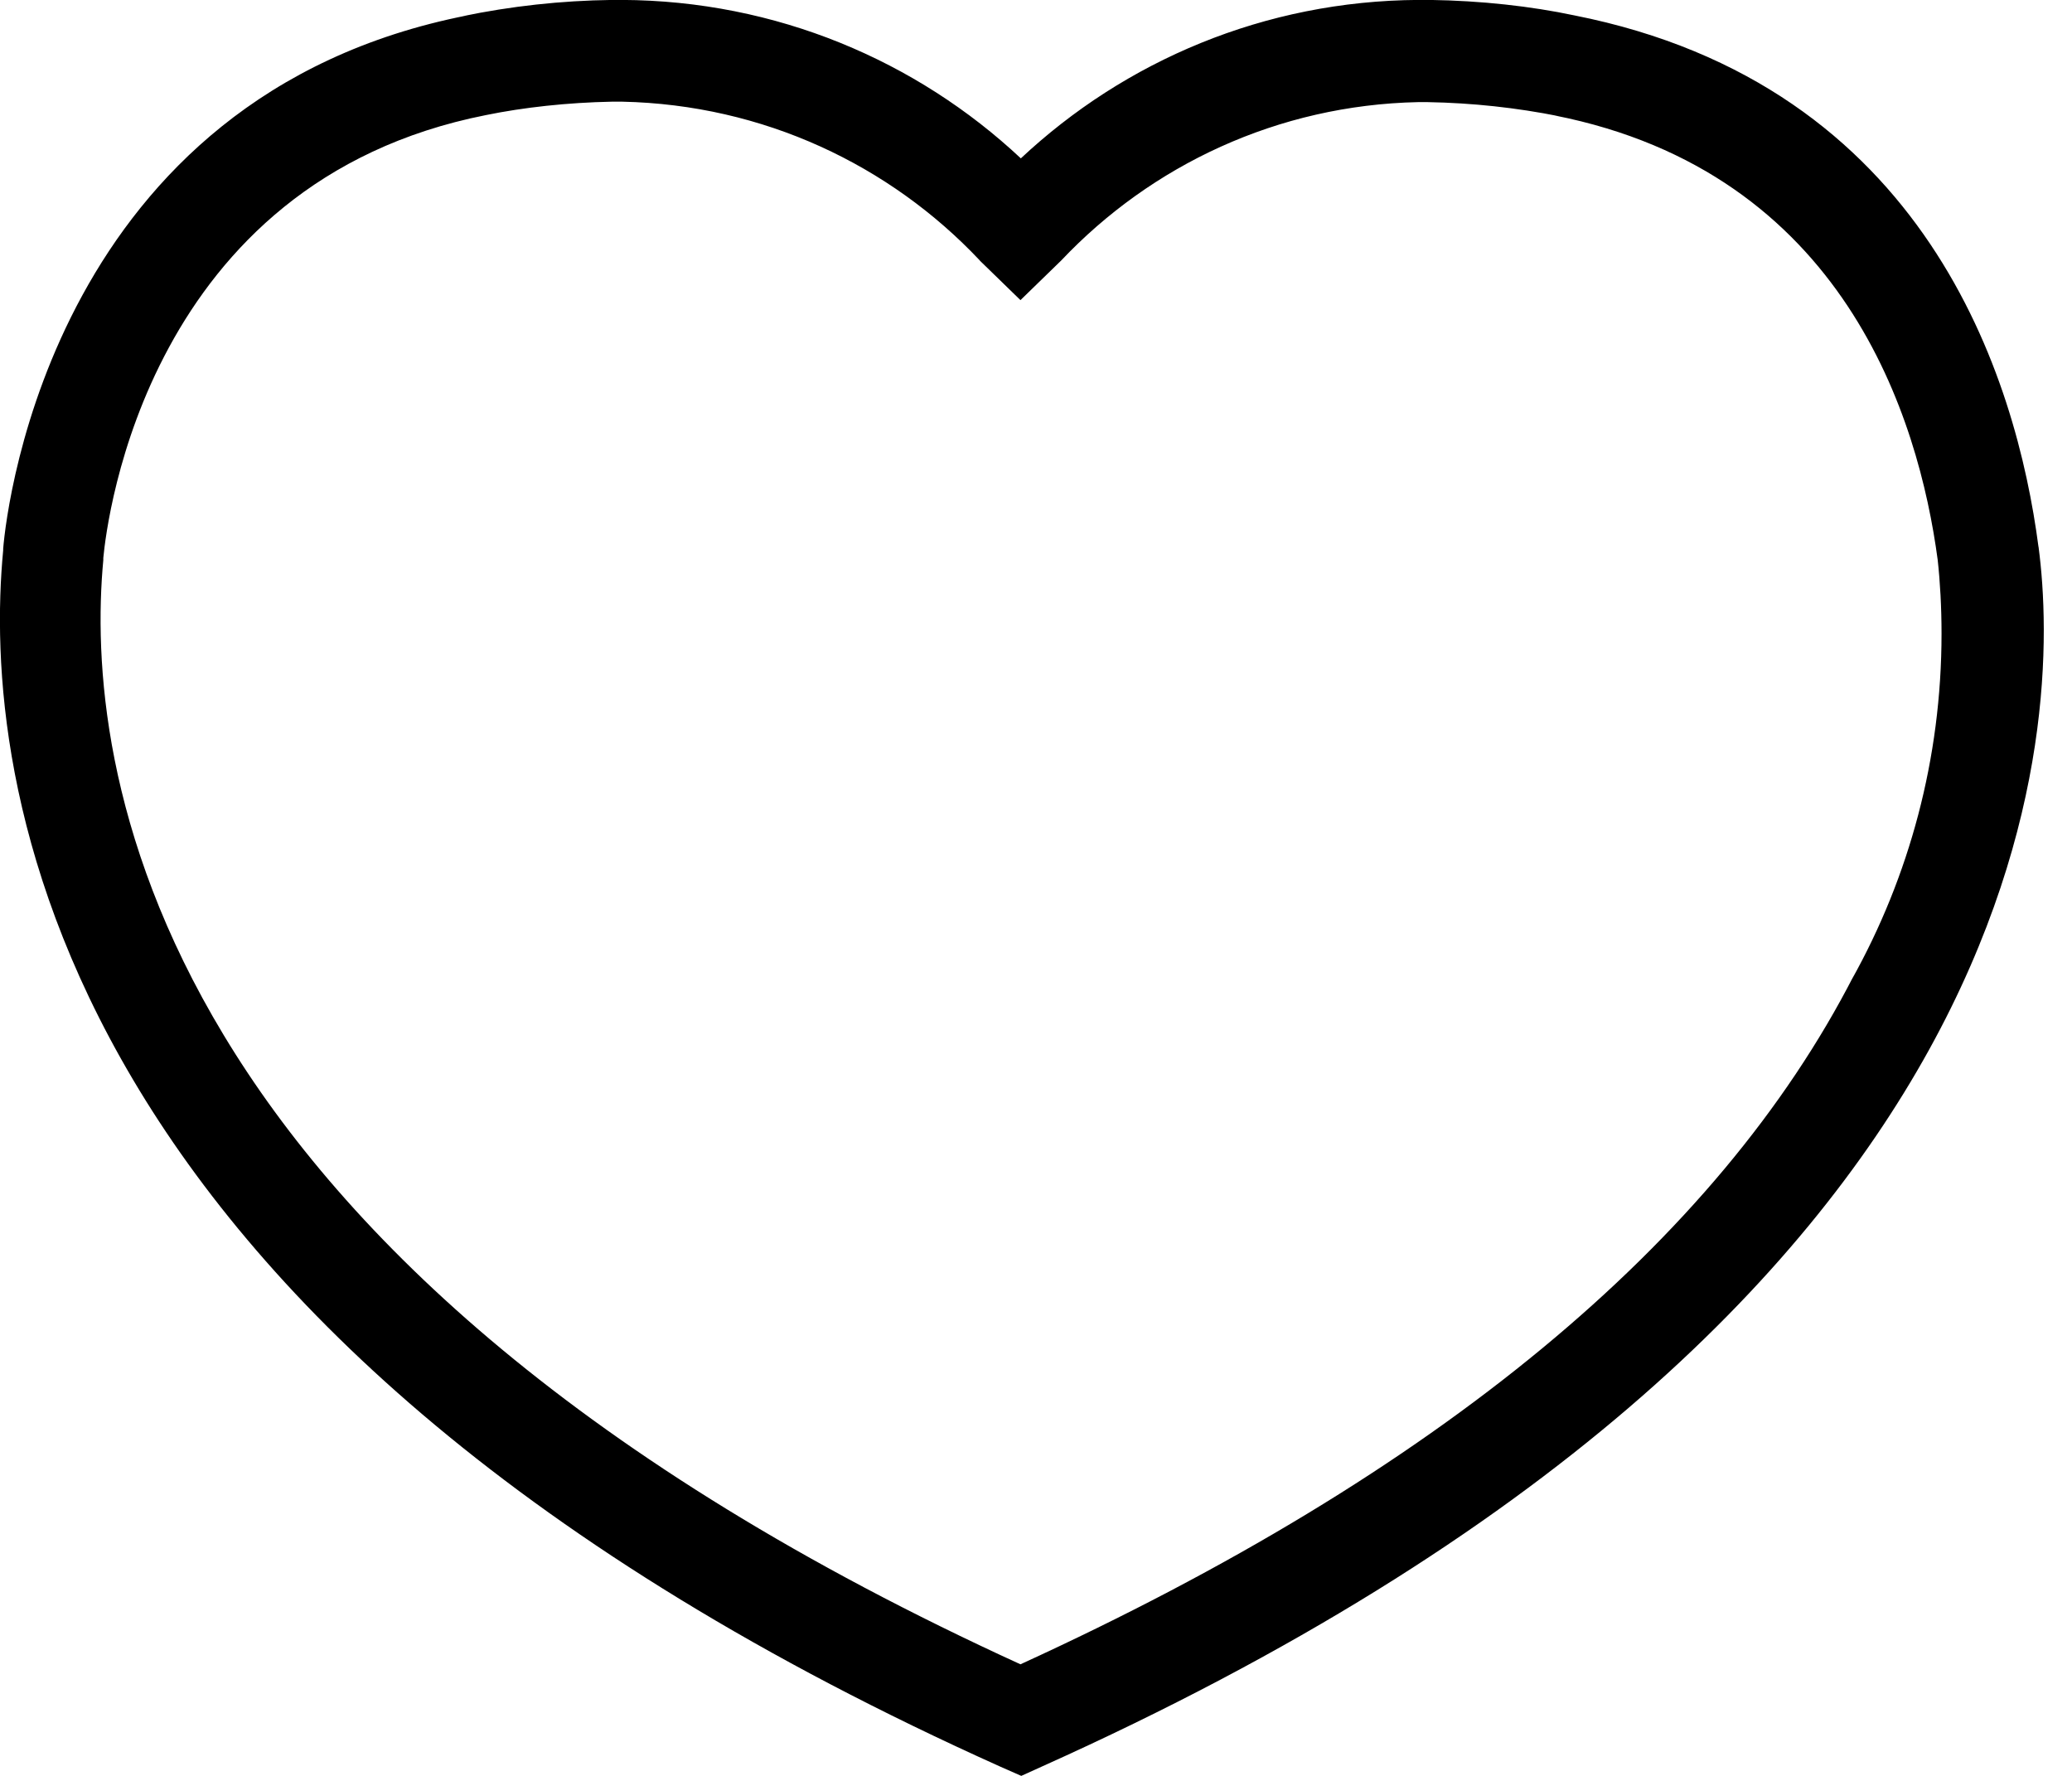 <svg viewBox="0 0 28 24" xmlns="http://www.w3.org/2000/svg"><path d="m27.547 7.39c-.298-2.281-1.514-6.24-6.272-7.182-.585-.124-1.261-.199-1.953-.209h-.007-.146c-2.081.012-3.971.825-5.378 2.145l.004-.004c-1.408-1.319-3.305-2.132-5.392-2.141h-.127c-.7.009-1.376.085-2.03.221l.069-.012c-5.554 1.091-6.222 6.583-6.272 7.208v.021c-.286 2.997.473 10.598 13.472 16.437l.286.126.278-.126c13.704-6.154 13.774-14.175 13.469-16.484zm-14.307-3.869.55.535.55-.535c1.218-1.288 2.926-2.101 4.824-2.141h.007.118c.614.011 1.207.076 1.781.191l-.063-.011c3.914.772 4.922 4.094 5.178 6.006.033.299.052.645.052.996 0 1.695-.439 3.288-1.21 4.67l.025-.049c-1.849 3.607-5.638 6.736-11.262 9.309-11.929-5.45-12.645-12.24-12.394-14.923v-.028c.049-.522.598-5.082 5.172-5.986.508-.104 1.098-.169 1.7-.181h.009.132c1.906.041 3.615.856 4.829 2.143l.003.003z"/></svg>